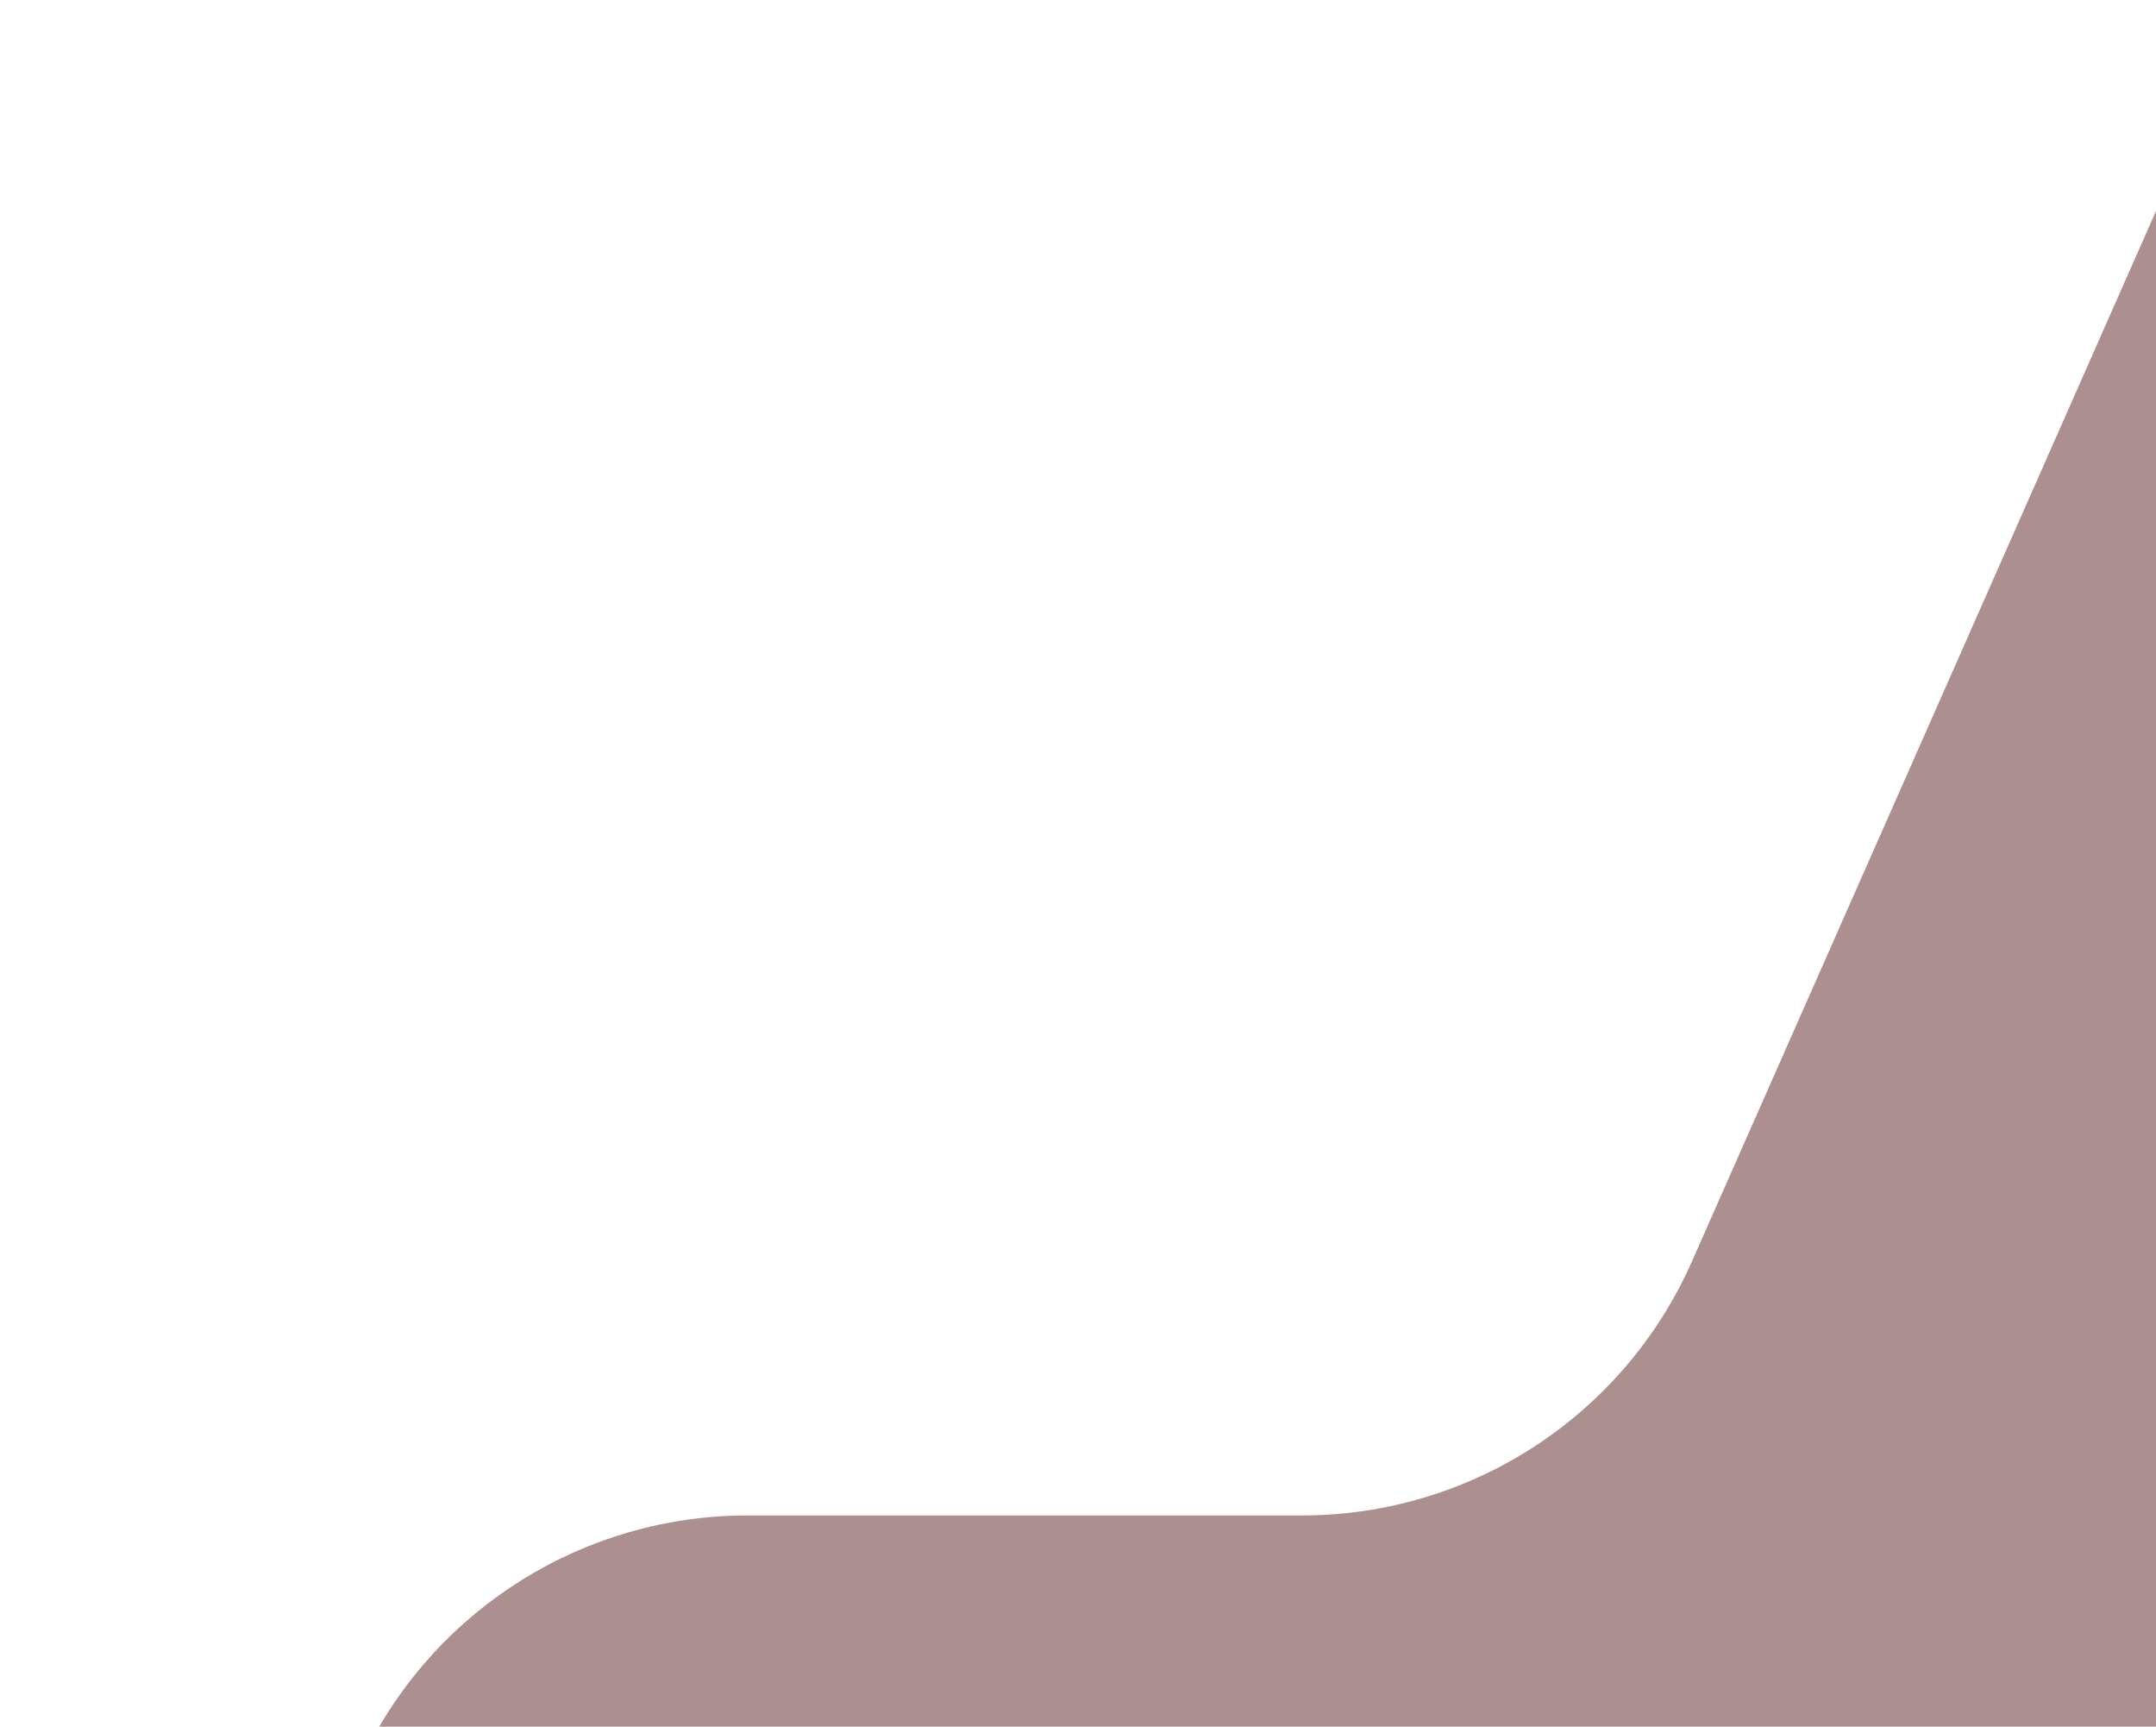<svg width="632" height="506" viewBox="0 0 632 506" fill="none" xmlns="http://www.w3.org/2000/svg">
<path d="M107.06 513.607L13.452 702.496C-27.723 785.582 32.725 883 125.454 883H681.5C750.536 883 806.5 827.036 806.5 758V90.417C806.5 20.177 729.215 -22.625 669.675 14.642C654.524 24.125 642.563 37.934 635.338 54.283L495.979 369.637C475.973 414.908 431.139 444.111 381.645 444.111H219.061C171.555 444.111 128.155 471.04 107.06 513.607Z" fill="#5B2222" fill-opacity="0.5"/>
</svg>
